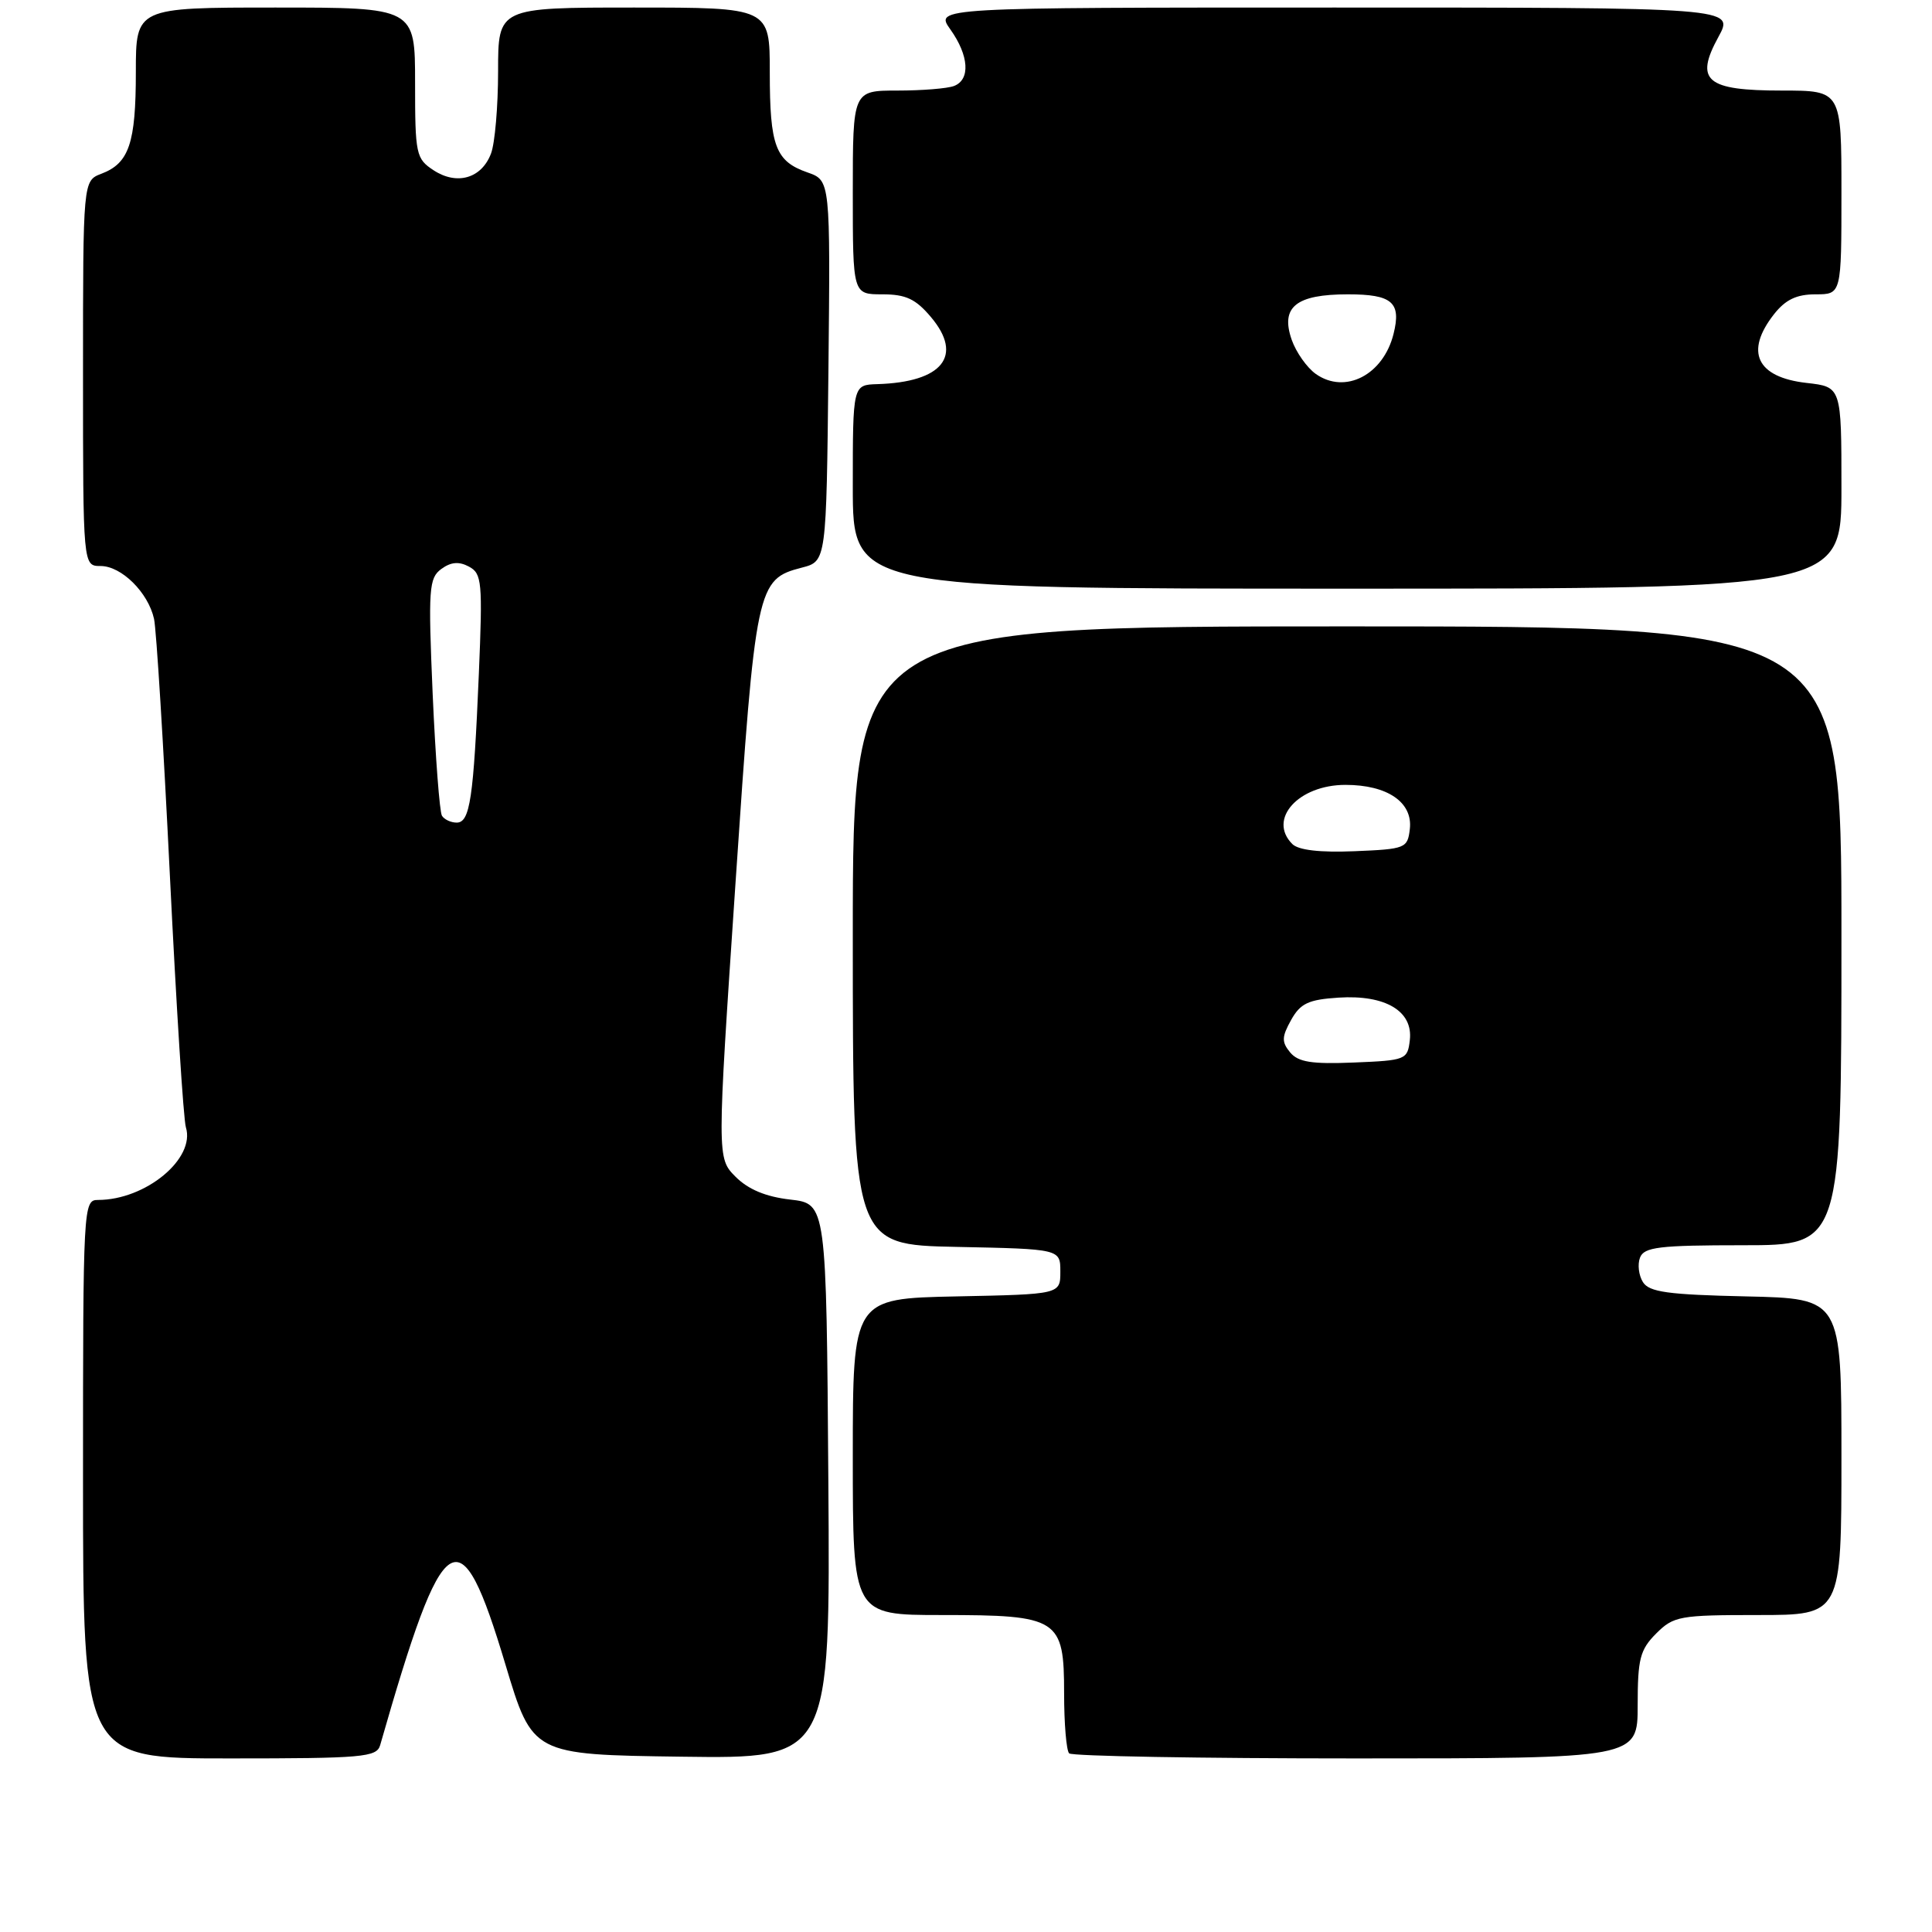 <?xml version="1.0" encoding="UTF-8" standalone="no"?>
<!DOCTYPE svg PUBLIC "-//W3C//DTD SVG 1.1//EN" "http://www.w3.org/Graphics/SVG/1.1/DTD/svg11.dtd" >
<svg xmlns="http://www.w3.org/2000/svg" xmlns:xlink="http://www.w3.org/1999/xlink" version="1.1" viewBox="0 0 256 256">
 <g >
 <path fill="currentColor"
d=" M 50.37 231.25 C 58.83 201.70 60.92 200.36 66.98 220.58 C 70.56 232.50 70.56 232.50 90.29 232.77 C 110.02 233.04 110.02 233.04 109.76 196.27 C 109.50 159.50 109.50 159.50 104.72 158.95 C 101.48 158.58 99.15 157.61 97.47 155.93 C 95.00 153.45 95.00 153.45 97.45 117.13 C 100.12 77.52 100.28 76.76 106.26 75.21 C 109.50 74.37 109.50 74.37 109.77 49.14 C 110.03 23.91 110.03 23.91 107.00 22.85 C 102.75 21.37 102.00 19.36 102.00 9.57 C 102.00 1.00 102.00 1.00 84.00 1.00 C 66.00 1.00 66.00 1.00 66.00 9.43 C 66.00 14.07 65.58 18.99 65.06 20.35 C 63.81 23.64 60.55 24.59 57.45 22.56 C 55.12 21.03 55.00 20.46 55.00 10.98 C 55.00 1.00 55.00 1.00 36.50 1.00 C 18.00 1.00 18.00 1.00 18.00 9.57 C 18.00 18.98 17.10 21.63 13.44 23.02 C 11.00 23.95 11.00 23.95 11.00 49.48 C 11.00 75.00 11.00 75.00 13.33 75.00 C 16.09 75.00 19.63 78.50 20.41 82.00 C 20.72 83.38 21.66 98.67 22.51 116.00 C 23.36 133.32 24.31 148.34 24.63 149.37 C 25.92 153.53 19.30 159.00 12.98 159.00 C 11.04 159.00 11.00 159.79 11.00 196.00 C 11.00 233.00 11.00 233.00 30.43 233.00 C 48.08 233.00 49.91 232.84 50.37 231.25 Z  M 217.00 225.95 C 217.00 219.81 217.31 218.60 219.45 216.45 C 221.76 214.14 222.56 214.00 232.95 214.00 C 244.00 214.00 244.00 214.00 244.00 193.03 C 244.00 172.06 244.00 172.06 231.36 171.78 C 221.01 171.55 218.53 171.21 217.70 169.89 C 217.14 169.00 216.96 167.54 217.31 166.64 C 217.85 165.24 219.83 165.00 230.97 165.00 C 244.00 165.00 244.00 165.00 244.00 124.00 C 244.00 83.00 244.00 83.00 178.50 83.00 C 113.00 83.00 113.00 83.00 113.00 123.97 C 113.00 164.94 113.00 164.94 126.75 165.22 C 140.50 165.50 140.50 165.50 140.50 168.50 C 140.50 171.50 140.50 171.50 126.75 171.78 C 113.00 172.06 113.00 172.06 113.00 193.03 C 113.00 214.00 113.00 214.00 124.78 214.00 C 140.29 214.00 141.00 214.46 141.00 224.39 C 141.00 228.39 141.30 231.97 141.67 232.33 C 142.03 232.70 159.13 233.00 179.67 233.00 C 217.00 233.00 217.00 233.00 217.00 225.95 Z  M 244.00 64.63 C 244.00 51.26 244.00 51.26 239.38 50.74 C 232.76 49.99 231.16 46.61 235.07 41.63 C 236.59 39.70 238.06 39.00 240.57 39.00 C 244.00 39.00 244.00 39.00 244.00 25.50 C 244.00 12.00 244.00 12.00 236.12 12.00 C 226.07 12.00 224.52 10.70 227.70 4.89 C 229.83 1.00 229.83 1.00 176.85 1.00 C 123.86 1.00 123.86 1.00 125.93 3.90 C 128.40 7.37 128.60 10.55 126.42 11.39 C 125.55 11.73 122.17 12.00 118.92 12.00 C 113.00 12.00 113.00 12.00 113.00 25.50 C 113.00 39.00 113.00 39.00 116.91 39.00 C 120.04 39.00 121.33 39.61 123.37 42.03 C 127.68 47.15 124.89 50.64 116.25 50.90 C 113.00 51.00 113.00 51.00 113.00 64.50 C 113.00 78.00 113.00 78.00 178.50 78.00 C 244.00 78.00 244.00 78.00 244.00 64.63 Z  M 58.56 108.09 C 58.25 107.59 57.70 100.33 57.33 91.95 C 56.73 77.98 56.83 76.60 58.48 75.39 C 59.75 74.46 60.82 74.37 62.14 75.08 C 63.86 76.00 63.96 77.10 63.45 89.29 C 62.75 105.82 62.28 109.00 60.51 109.00 C 59.75 109.00 58.87 108.59 58.56 108.09 Z  M 170.95 139.45 C 169.81 138.06 169.83 137.40 171.08 135.15 C 172.31 132.95 173.37 132.45 177.37 132.19 C 183.58 131.79 187.25 133.98 186.81 137.81 C 186.51 140.42 186.28 140.51 179.41 140.79 C 173.81 141.02 172.03 140.74 170.95 139.45 Z  M 171.24 111.84 C 167.95 108.55 172.04 104.00 178.28 104.00 C 183.84 104.00 187.22 106.31 186.81 109.85 C 186.51 112.40 186.25 112.51 179.49 112.79 C 174.90 112.98 172.05 112.65 171.24 111.84 Z  M 174.35 49.55 C 173.17 48.71 171.74 46.68 171.16 45.03 C 169.64 40.68 171.72 39.00 178.60 39.00 C 184.48 39.00 185.70 40.06 184.65 44.25 C 183.29 49.69 178.23 52.29 174.35 49.55 Z "/>
</g>
</svg>